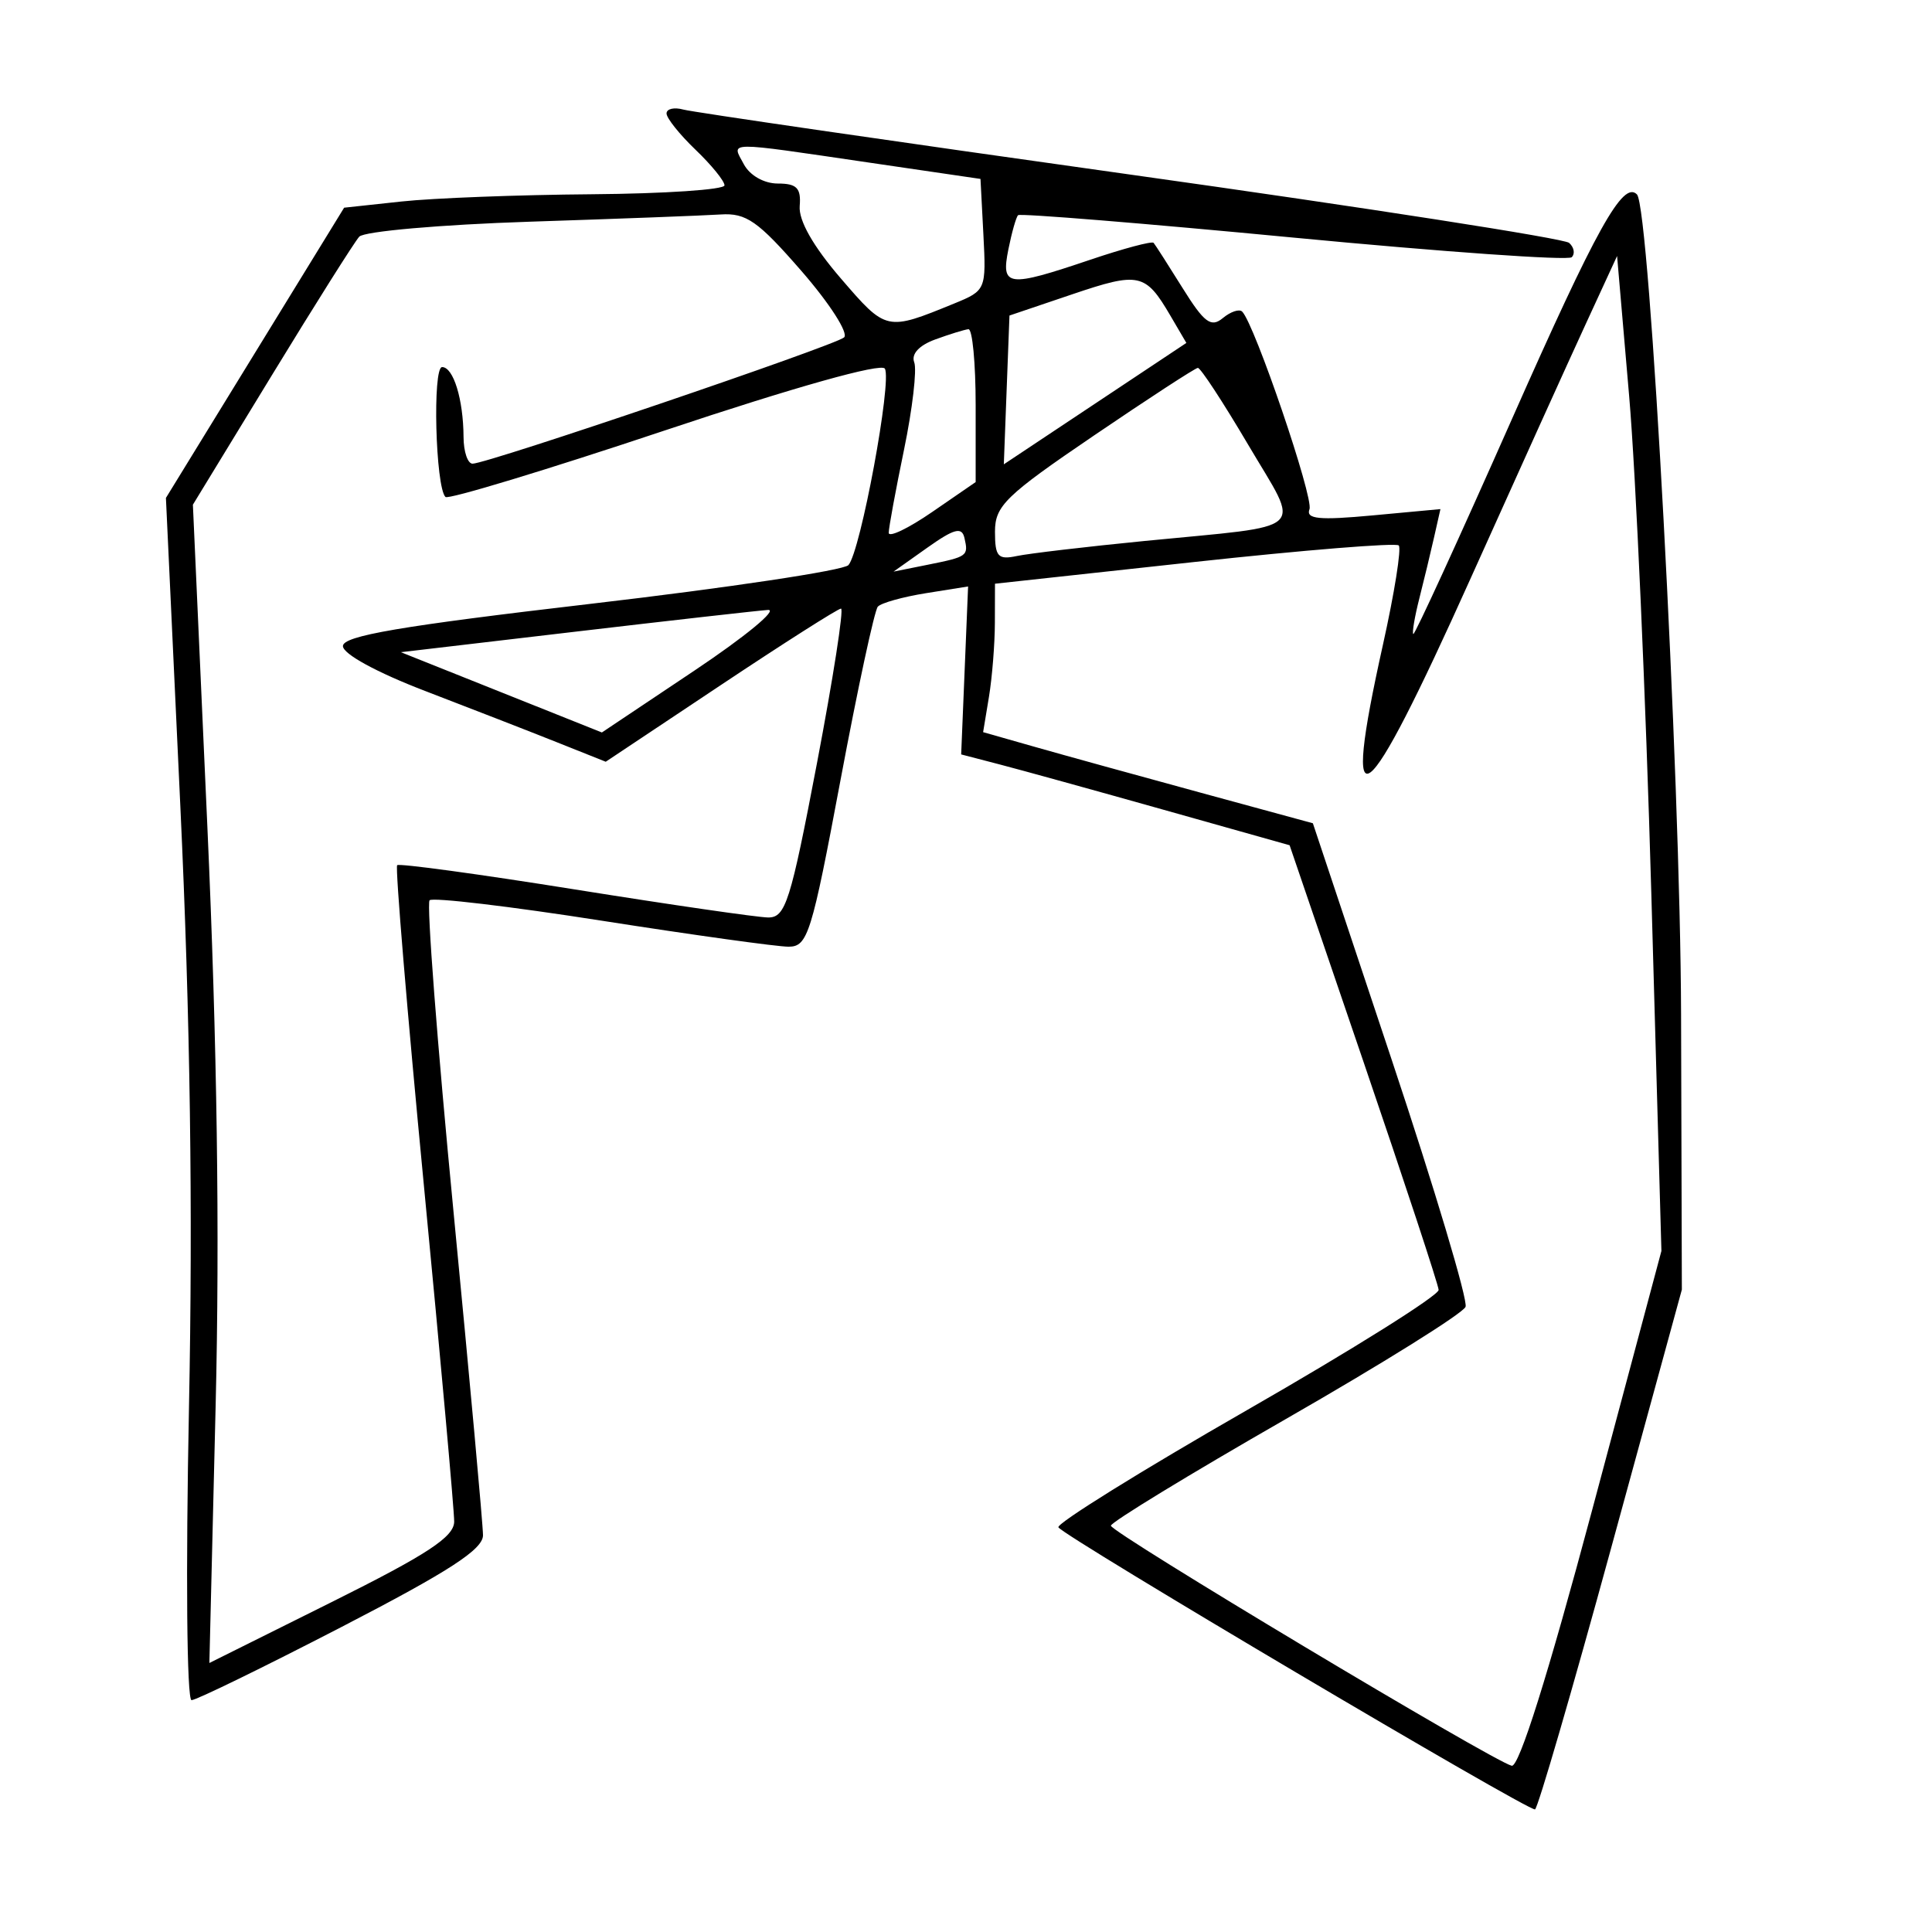 <svg xmlns="http://www.w3.org/2000/svg" width="200" height="200" viewBox="0 0 200 200" version="1.1">
	<path d="M 69 11.746 C 69 12.230, 70.350 13.919, 72 15.500 C 73.650 17.081, 75 18.740, 75 19.187 C 75 19.634, 68.813 20.049, 61.250 20.109 C 53.688 20.168, 44.828 20.506, 41.562 20.859 L 35.624 21.500 26.400 36.523 L 17.176 51.546 18.672 83.523 C 19.694 105.350, 19.976 125.102, 19.562 145.750 C 19.221 162.769, 19.338 176, 19.829 176 C 20.309 176, 27.293 172.591, 35.351 168.426 C 46.506 162.658, 50 160.393, 50 158.929 C 50 157.873, 48.624 142.782, 46.943 125.395 C 45.261 108.007, 44.149 93.518, 44.471 93.196 C 44.793 92.874, 52.806 93.824, 62.278 95.308 C 71.750 96.791, 80.462 98.004, 81.638 98.002 C 83.614 98, 84.021 96.694, 87.010 80.750 C 88.789 71.262, 90.527 63.186, 90.872 62.801 C 91.217 62.417, 93.461 61.789, 95.859 61.406 L 100.217 60.710 99.859 69.403 L 99.500 78.097 103.500 79.138 C 105.700 79.710, 113.350 81.826, 120.500 83.839 L 133.500 87.500 141.177 110 C 145.400 122.375, 148.887 132.962, 148.927 133.527 C 148.967 134.091, 140.031 139.698, 129.070 145.985 C 118.108 152.272, 109.332 157.728, 109.567 158.109 C 110.169 159.082, 158.256 187.542, 158.904 187.308 C 159.195 187.203, 162.735 175.053, 166.769 160.308 L 174.105 133.500 174.024 105 C 173.954 80.313, 170.787 21.471, 169.456 20.126 C 168.013 18.669, 165.287 23.565, 156.526 43.356 C 151.041 55.747, 146.440 65.774, 146.303 65.637 C 146.166 65.500, 146.448 63.838, 146.930 61.944 C 147.412 60.050, 148.100 57.196, 148.459 55.601 L 149.113 52.702 142.086 53.355 C 136.544 53.870, 135.165 53.735, 135.557 52.713 C 136.007 51.539, 129.879 33.546, 128.590 32.257 C 128.292 31.959, 127.389 32.262, 126.583 32.931 C 125.368 33.939, 124.658 33.409, 122.424 29.824 C 120.943 27.446, 119.592 25.338, 119.421 25.139 C 119.251 24.941, 116.299 25.728, 112.862 26.889 C 104.287 29.785, 103.610 29.700, 104.385 25.823 C 104.735 24.076, 105.187 22.479, 105.391 22.276 C 105.594 22.073, 118.425 23.117, 133.903 24.597 C 149.382 26.077, 162.343 26.990, 162.706 26.627 C 163.069 26.264, 162.947 25.596, 162.433 25.142 C 161.920 24.688, 141.475 21.506, 117 18.071 C 92.525 14.636, 71.713 11.609, 70.750 11.345 C 69.787 11.081, 69 11.261, 69 11.746 M 77 17 C 77.624 18.166, 79.094 19, 80.524 19 C 82.481 19, 82.939 19.471, 82.785 21.328 C 82.661 22.825, 84.179 25.497, 87.039 28.818 C 91.760 34.299, 91.747 34.296, 98.801 31.410 C 102.057 30.078, 102.098 29.981, 101.801 24.291 L 101.500 18.522 90 16.836 C 74.873 14.617, 75.719 14.606, 77 17 M 54.797 22.952 C 45.610 23.254, 37.687 23.950, 37.190 24.500 C 36.692 25.050, 32.614 31.518, 28.127 38.873 L 19.968 52.246 21.468 85.607 C 22.478 108.080, 22.757 127.646, 22.322 145.560 L 21.675 172.152 34.338 165.844 C 44.255 160.904, 47.004 159.099, 47.017 157.519 C 47.026 156.408, 45.615 140.749, 43.881 122.719 C 42.147 104.690, 40.902 89.770, 41.114 89.565 C 41.326 89.360, 49.600 90.488, 59.500 92.073 C 69.400 93.657, 78.405 94.964, 79.511 94.977 C 81.319 94.998, 81.832 93.376, 84.573 79 C 86.250 70.200, 87.370 63.001, 87.061 63.002 C 86.753 63.002, 81.146 66.570, 74.603 70.929 L 62.706 78.855 57.603 76.820 C 54.796 75.701, 48.675 73.319, 44 71.526 C 39 69.609, 35.500 67.697, 35.500 66.883 C 35.500 65.819, 41.431 64.808, 61.209 62.500 C 75.349 60.850, 87.328 59.050, 87.828 58.500 C 89.079 57.126, 92.365 39.399, 91.598 38.159 C 91.223 37.551, 82.260 40.070, 68.808 44.564 C 56.614 48.638, 46.402 51.735, 46.114 51.447 C 45.080 50.413, 44.759 38, 45.767 38 C 46.940 38, 47.967 41.356, 47.986 45.250 C 47.994 46.763, 48.413 48, 48.919 48 C 50.458 48, 86.438 35.771, 87.380 34.928 C 87.864 34.495, 85.884 31.409, 82.980 28.070 C 78.462 22.876, 77.253 22.029, 74.600 22.202 C 72.895 22.314, 63.983 22.651, 54.797 22.952 M 164.174 33.500 C 162.400 37.350, 157.020 49.238, 152.218 59.919 C 141.123 84.595, 138.795 86.351, 143.160 66.749 C 144.354 61.386, 145.091 56.758, 144.798 56.464 C 144.504 56.171, 134.980 56.942, 123.632 58.178 L 103 60.426 102.989 64.463 C 102.983 66.683, 102.707 70.141, 102.375 72.146 L 101.772 75.792 107.136 77.319 C 110.086 78.159, 117.767 80.281, 124.204 82.035 L 135.908 85.224 144.048 109.645 C 148.525 123.077, 151.975 134.614, 151.714 135.283 C 151.453 135.952, 143.085 141.176, 133.120 146.892 C 123.154 152.607, 115 157.579, 115 157.940 C 115 158.637, 154.504 182.297, 156.492 182.791 C 157.242 182.977, 160.245 173.427, 164.826 156.291 L 171.989 129.500 170.944 92.500 C 170.369 72.150, 169.337 48.975, 168.649 41 L 167.400 26.500 164.174 33.500 M 111 30.465 L 104.500 32.664 104.207 40.365 L 103.915 48.066 113.363 41.783 L 122.812 35.500 121.156 32.673 C 118.574 28.266, 117.921 28.124, 111 30.465 M 96.806 35.144 C 95.136 35.755, 94.313 36.653, 94.641 37.507 C 94.932 38.265, 94.457 42.334, 93.585 46.550 C 92.713 50.765, 92 54.637, 92 55.155 C 92 55.673, 94.025 54.703, 96.500 53 L 101 49.904 101 41.952 C 101 37.578, 100.662 34.036, 100.250 34.079 C 99.838 34.122, 98.288 34.601, 96.806 35.144 M 113.250 45.082 C 104.082 51.312, 103 52.363, 103 55.043 C 103 57.624, 103.311 57.972, 105.250 57.561 C 106.487 57.298, 112.450 56.596, 118.500 56 C 135.764 54.299, 134.678 55.313, 129.198 46.018 C 126.614 41.635, 124.275 38.064, 124 38.083 C 123.725 38.101, 118.888 41.251, 113.250 45.082 M 96 56.693 L 92.500 59.173 96 58.470 C 100.179 57.630, 100.270 57.564, 99.838 55.684 C 99.570 54.515, 98.779 54.723, 96 56.693 M 59.500 65.399 L 41.500 67.515 51.903 71.670 L 62.306 75.825 71.895 69.413 C 77.170 65.886, 80.588 63.064, 79.492 63.142 C 78.397 63.219, 69.400 64.235, 59.500 65.399" stroke="none" fill="black" fill-rule="evenodd"/>
</svg>